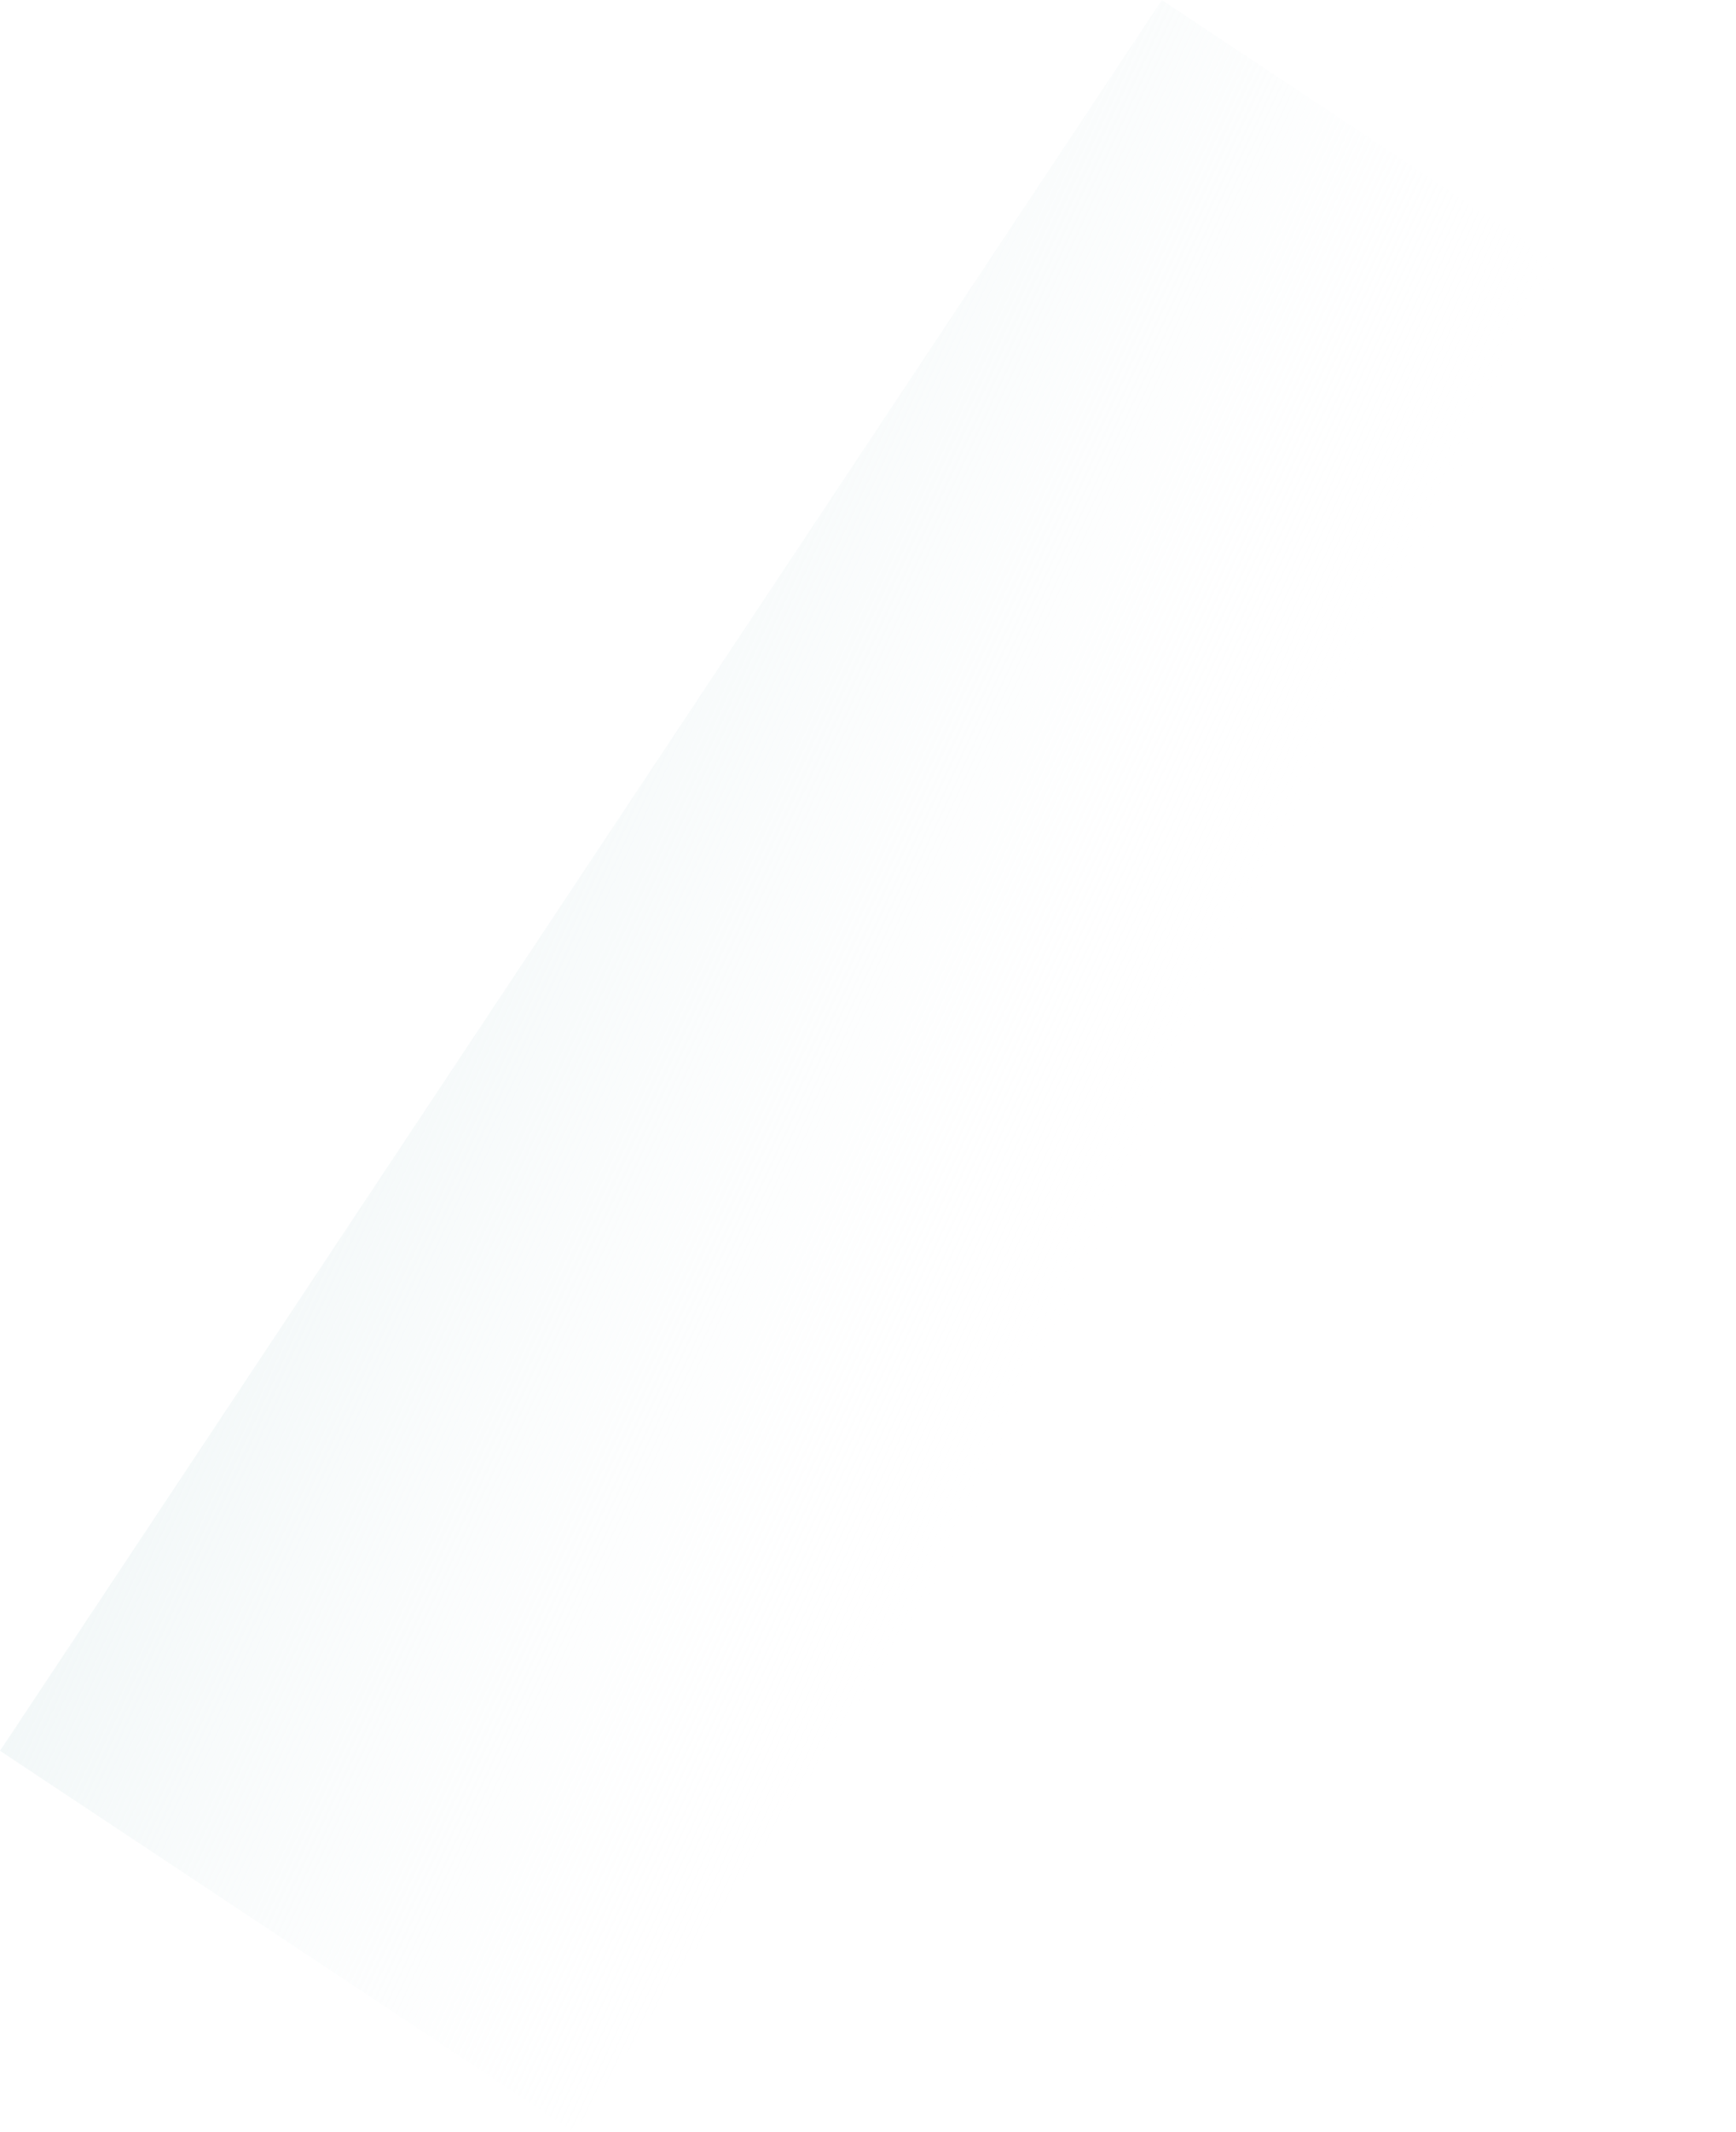 <svg xmlns="http://www.w3.org/2000/svg" width="1190" height="1461"><defs><linearGradient id="PSgrad_0" x1="86.603%" x2="0%" y1="50%" y2="0%"><stop offset="15%" stop-color="#FFF" stop-opacity="0"/><stop offset="100%" stop-color="#D1E4E6"/><stop offset="100%" stop-color="#D1E4E6"/></linearGradient></defs><path fill-rule="evenodd" fill="none" d="M796.435.005l393.561 261.342-796.423 1199.644L.013 1199.649 796.435.005z"/><path fill="url(#PSgrad_0)" d="M796.435.005l393.561 261.342-796.423 1199.644L.013 1199.649 796.435.005z"/></svg>
